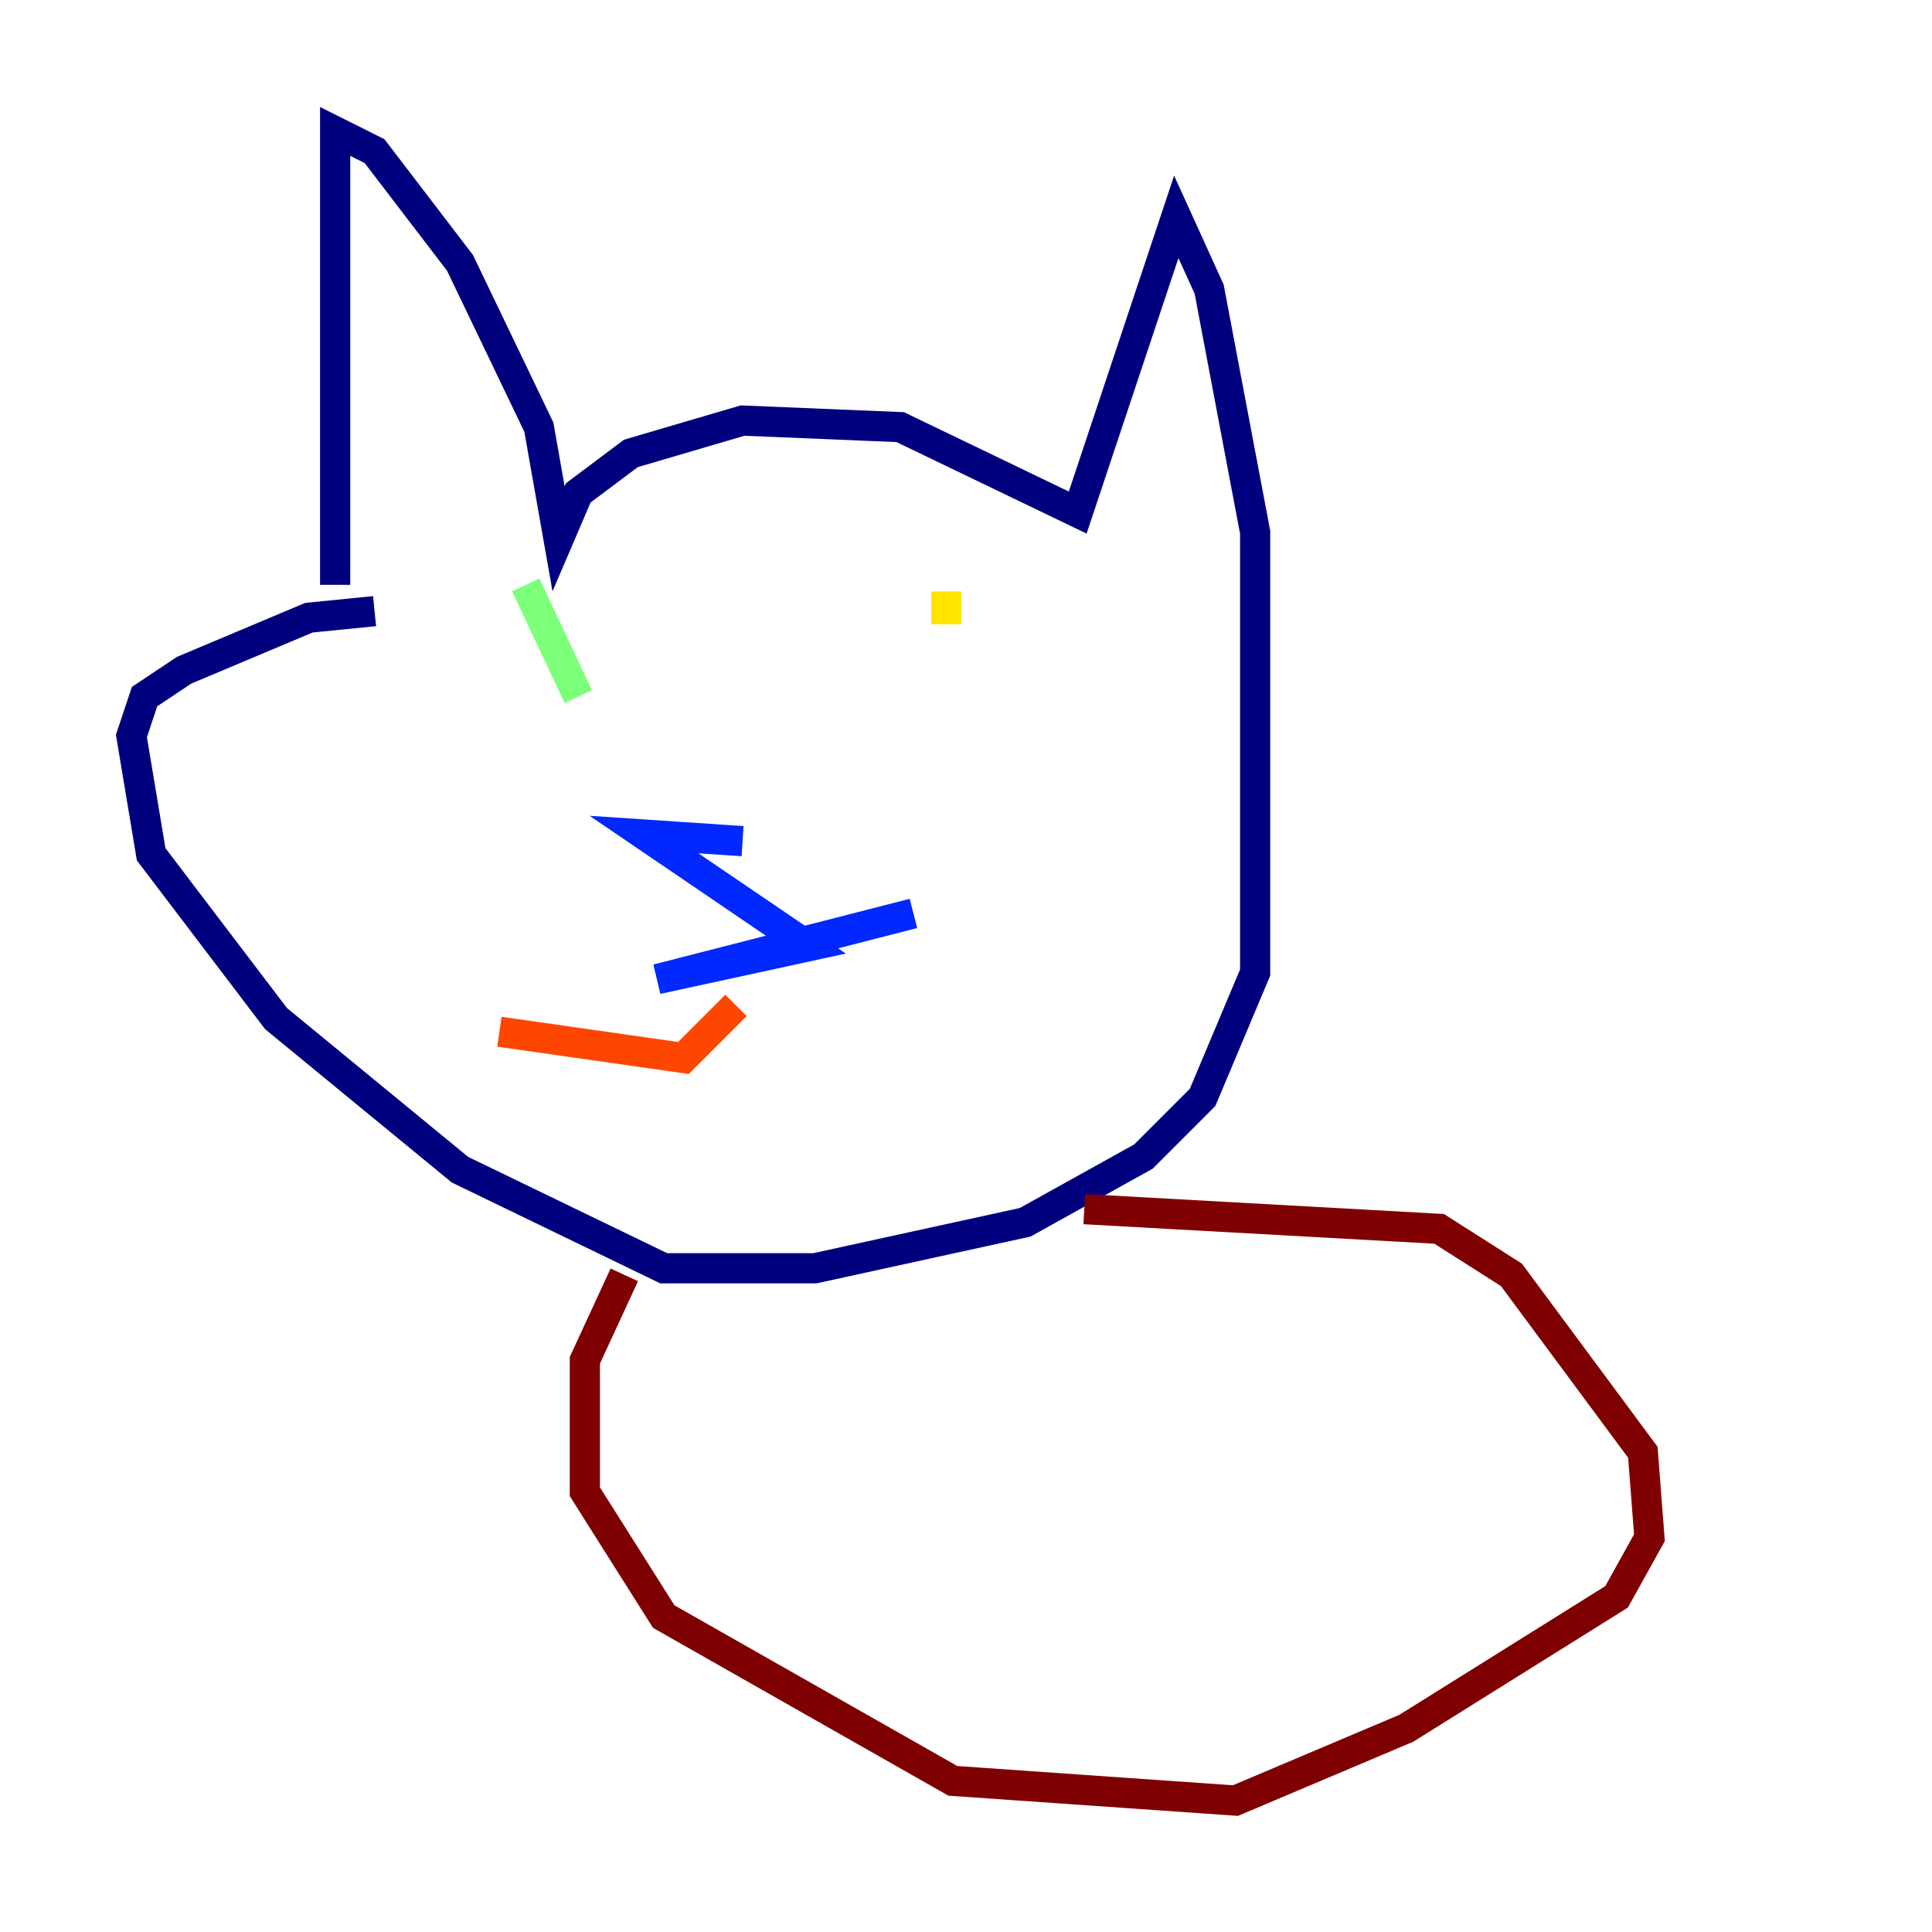 <?xml version="1.0" encoding="utf-8" ?>
<svg baseProfile="tiny" height="128" version="1.2" viewBox="0,0,128,128" width="128" xmlns="http://www.w3.org/2000/svg" xmlns:ev="http://www.w3.org/2001/xml-events" xmlns:xlink="http://www.w3.org/1999/xlink"><defs /><polyline fill="none" points="22.204,38.748 22.204,8.707 24.816,10.014 30.476,17.415 35.701,28.299 37.007,35.701 38.313,32.653 41.796,30.041 49.197,27.864 59.646,28.299 71.401,33.959 77.932,14.367 80.109,19.157 83.156,35.265 83.156,64.435 79.674,72.707 75.755,76.626 67.918,80.98 53.986,84.027 43.973,84.027 30.476,77.497 18.286,67.483 10.014,56.599 8.707,48.762 9.578,46.15 12.191,44.408 20.463,40.925 24.816,40.49" stroke="#00007f" stroke-width="2" /><polyline fill="none" points="49.197,55.728 42.667,55.292 53.551,62.694 43.537,64.871 60.517,60.517" stroke="#0028ff" stroke-width="2" /><polyline fill="none" points="39.619,40.49 39.619,40.49" stroke="#00d4ff" stroke-width="2" /><polyline fill="none" points="34.83,38.748 38.313,46.15" stroke="#7cff79" stroke-width="2" /><polyline fill="none" points="62.694,39.184 62.694,41.361" stroke="#ffe500" stroke-width="2" /><polyline fill="none" points="33.088,68.354 45.279,70.095 48.762,66.612" stroke="#ff4600" stroke-width="2" /><polyline fill="none" points="41.361,84.463 38.748,90.122 38.748,98.83 43.973,107.102 63.129,117.986 81.85,119.293 93.17,114.503 107.102,105.796 109.279,101.878 108.844,96.218 100.136,84.463 95.347,81.415 71.837,80.109" stroke="#7f0000" stroke-width="2" /></svg>